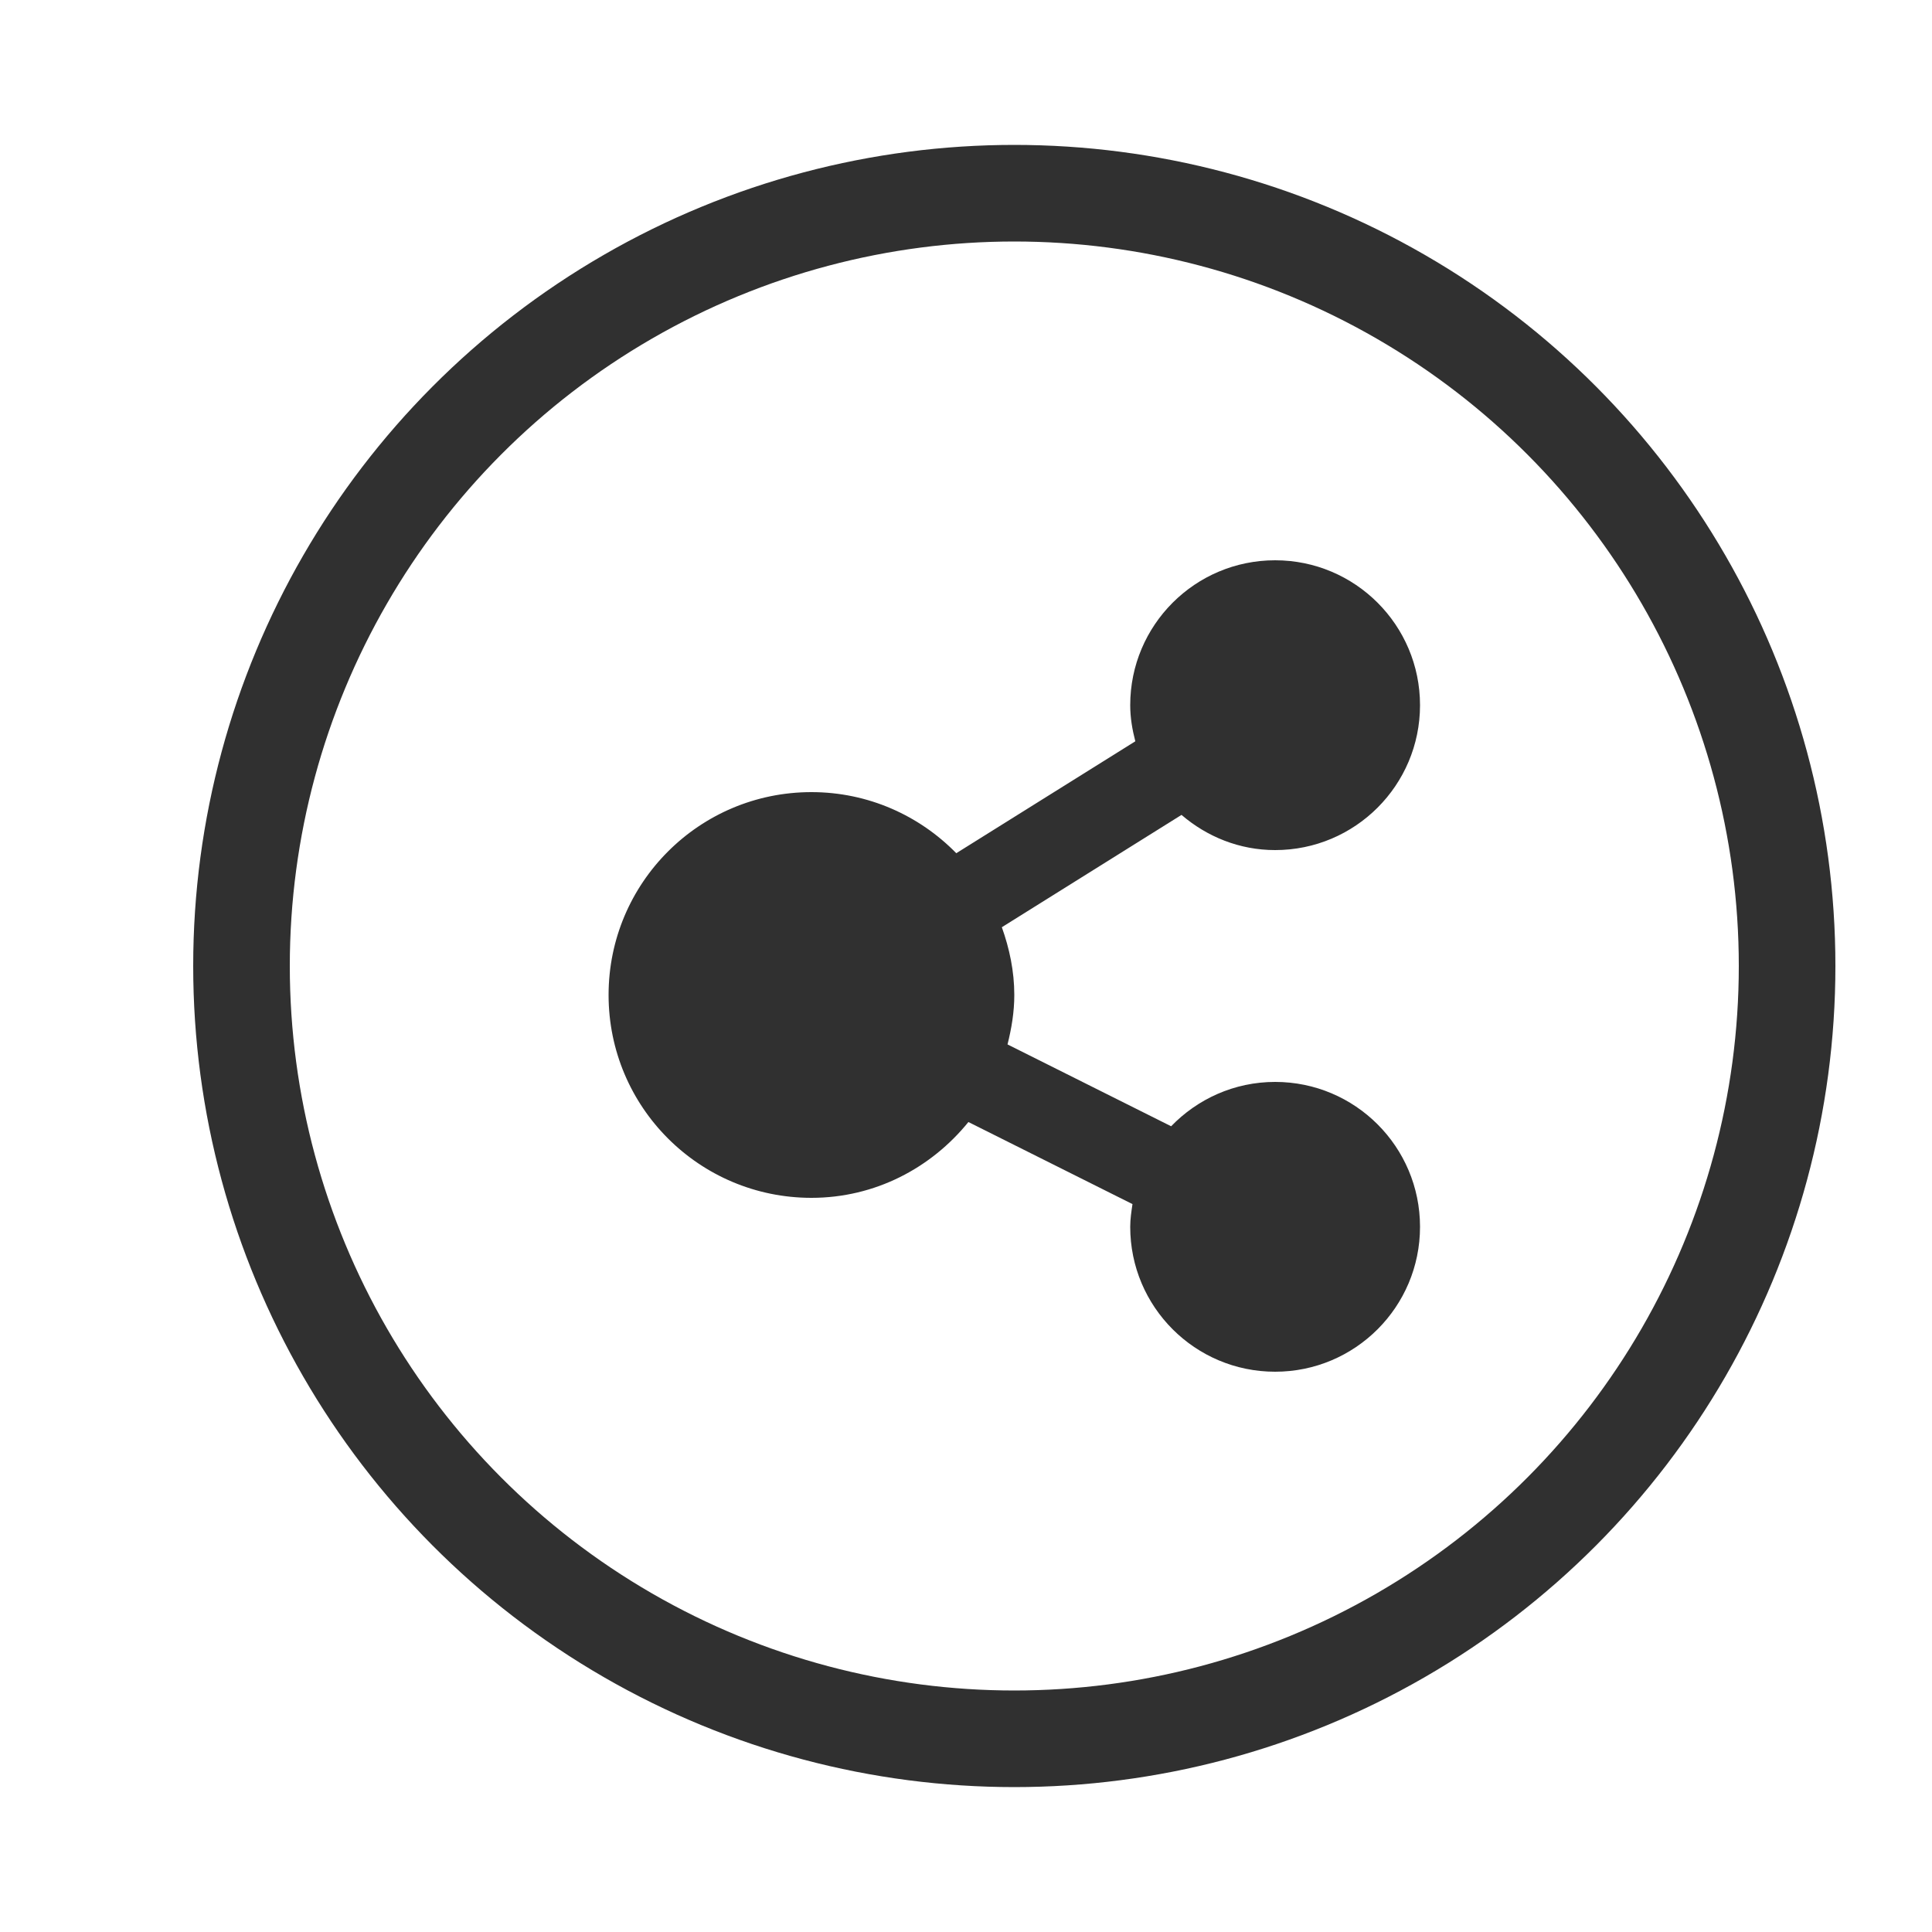 <?xml version="1.0" encoding="UTF-8"?>
<svg width="200px" height="200px" viewBox="0 0 200 200" version="1.1" xmlns="http://www.w3.org/2000/svg" xmlns:xlink="http://www.w3.org/1999/xlink">
    <!-- Generator: Sketch 55.1 (78136) - https://sketchapp.com -->
    <title>分享</title>
    <desc>Created with Sketch.</desc>
    <g id="分享" stroke="none" stroke-width="1" fill="none" fill-rule="evenodd">
        <g id="编组" transform="translate(25, 20)">
            <circle id="椭圆形" stroke="#303030" stroke-width="10" cx="80" cy="80" r="80"></circle>
            <path d="M107,92 C102.77,92 98.96,93.77 96.236,96.59 L79.298,88.118 C79.712,86.468 80,84.776 80,83 C80,80.528 79.496,78.188 78.71,75.986 L97.31,64.358 C99.926,66.602 103.286,68 107,68 C115.286,68 122,61.286 122,53 C122,44.714 115.286,38 107,38 C98.714,38 92,44.714 92,53 C92,54.302 92.216,55.538 92.528,56.738 L73.994,68.324 C70.184,64.43 64.88,62 59,62 C47.396,62 38,71.396 38,83 C38,94.604 47.396,104 59,104 C65.594,104 71.396,100.904 75.248,96.152 L92.234,104.648 C92.12,105.416 92,106.196 92,107 C92,115.286 98.714,122 107,122 C115.286,122 122,115.286 122,107 C122,98.714 115.286,92 107,92 Z" id="路径" fill="#303030" fill-rule="nonzero"></path>
        </g>
    </g>
</svg>